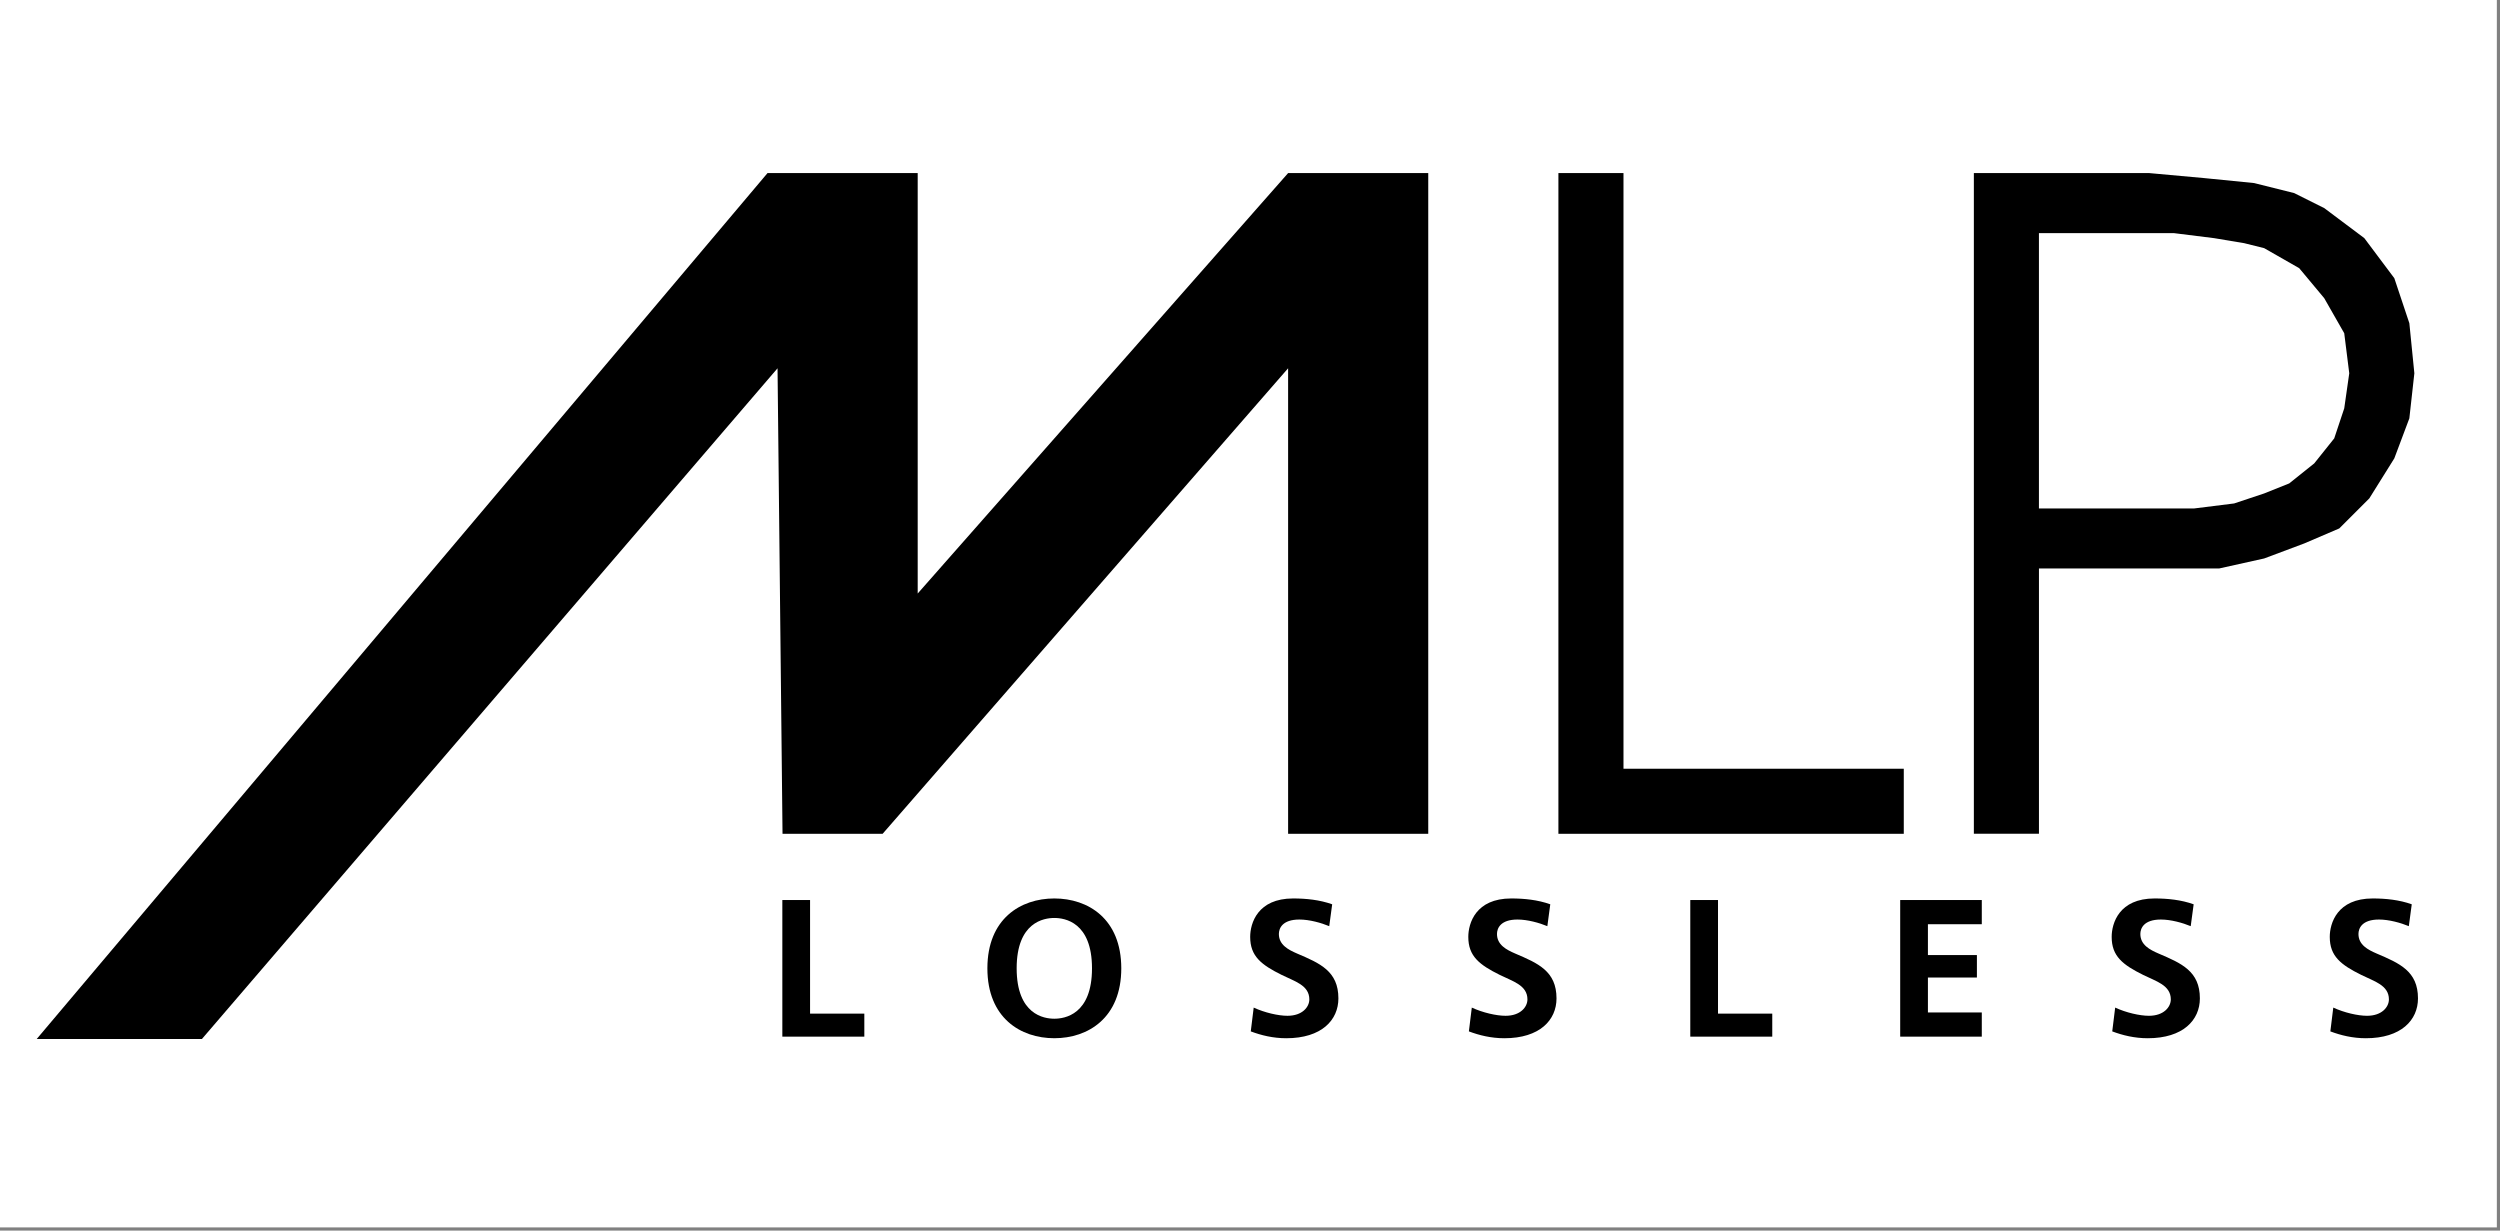 <?xml version="1.0" encoding="utf-8"?>
<!DOCTYPE svg PUBLIC "-//W3C//DTD SVG 1.1//EN" "http://www.w3.org/Graphics/SVG/1.1/DTD/svg11.dtd">
<svg  version="1.1" xmlns="http://www.w3.org/2000/svg" xmlns:xlink="http://www.w3.org/1999/xlink" xmlns:a="http://ns.adobe.com/AdobeSVGViewerExtensions/3.0/"
	 width="193" height="95" viewBox="0 0 193 95" enable-background="new 0 0 193 95" xml:space="preserve">
<rect x="0" y="0" width="193" height="95" fill="#808080" stroke="none"/>
<defs>
</defs>
<polygon fill-rule="evenodd" clip-rule="evenodd" fill="#FFFFFF" points="0,0 192.756,0 192.756,94.756 0,94.756 0,0 "/>
<path fill-rule="evenodd" clip-rule="evenodd" d="M181.362,28.817l-0.387-3.091l-1.544-2.705l-1.934-2.319l-2.704-1.545
	l-1.545-0.385l-2.32-0.387l-3.092-0.386h-10.431v21.254h11.979l3.091-0.387l2.318-0.772l1.934-0.774l1.931-1.545
	l1.544-1.932l0.773-2.318L181.362,28.817L181.362,28.817z M110.261,64.367H99.442v-35.936l-31.302,35.936h-7.729
	l-0.385-35.936L15.587,80.211H2.834l56.419-66.85h11.593v32.459l28.597-32.459h10.818V64.367L110.261,64.367z
	 M146.972,64.367h-26.663V13.361h5.024v45.983h21.639V64.367L146.972,64.367z M186.388,28.817l-0.386,3.478
	l-1.161,3.091l-1.931,3.091l-2.32,2.319l-2.705,1.159l-3.091,1.159l-3.478,0.773h-13.909v20.48h-5.025V13.361
	h13.525l4.252,0.387l3.861,0.385l3.091,0.773l2.321,1.159l3.092,2.318l2.317,3.092l1.161,3.478L186.388,28.817
	L186.388,28.817z"/>
<polygon fill-rule="evenodd" clip-rule="evenodd" points="60.397,69.482 60.397,80.029 66.726,80.029 66.726,78.252 
	62.537,78.252 62.537,69.482 60.397,69.482 "/>
<path fill-rule="evenodd" clip-rule="evenodd" d="M81.394,69.361c-2.607,0-5.168,1.566-5.168,5.394
	s2.562,5.396,5.168,5.396s5.169-1.568,5.169-5.396S84.001,69.361,81.394,69.361L81.394,69.361z M81.394,70.867
	c0.799,0,2.908,0.316,2.908,3.889c0,3.57-2.109,3.889-2.908,3.889s-2.908-0.318-2.908-3.889
	C78.485,71.184,80.595,70.867,81.394,70.867L81.394,70.867z"/>
<path fill-rule="evenodd" clip-rule="evenodd" d="M96.559,79.623c0.799,0.301,1.718,0.529,2.742,0.529
	c2.728,0,4.023-1.404,4.023-3.076c0-2.109-1.432-2.713-3.194-3.465c-0.663-0.287-1.401-0.664-1.401-1.508
	c0-0.438,0.272-1.115,1.582-1.115c0.784,0,1.688,0.256,2.306,0.512l0.227-1.688
	c-0.965-0.346-2.019-0.451-3.015-0.451c-2.742,0-3.315,1.914-3.315,2.969c0,1.492,0.859,2.154,2.441,2.938
	c0.965,0.482,2.125,0.783,2.125,1.885c0,0.588-0.542,1.266-1.688,1.266c-0.708,0-1.763-0.242-2.607-0.633
	L96.559,79.623L96.559,79.623z"/>
<path fill-rule="evenodd" clip-rule="evenodd" d="M113.397,79.623c0.799,0.301,1.718,0.529,2.742,0.529
	c2.728,0,4.023-1.404,4.023-3.076c0-2.109-1.432-2.713-3.194-3.465c-0.663-0.287-1.401-0.664-1.401-1.508
	c0-0.438,0.272-1.115,1.582-1.115c0.783,0,1.688,0.256,2.306,0.512l0.226-1.688
	c-0.964-0.346-2.019-0.451-3.014-0.451c-2.742,0-3.314,1.914-3.314,2.969c0,1.492,0.858,2.154,2.44,2.938
	c0.965,0.482,2.125,0.783,2.125,1.885c0,0.588-0.543,1.266-1.688,1.266c-0.709,0-1.764-0.242-2.607-0.633
	L113.397,79.623L113.397,79.623z"/>
<polygon fill-rule="evenodd" clip-rule="evenodd" points="130.49,69.482 130.49,80.029 136.819,80.029 136.819,78.252 
	132.63,78.252 132.63,69.482 130.49,69.482 "/>
<polygon fill-rule="evenodd" clip-rule="evenodd" points="146.695,69.482 146.695,80.029 152.994,80.029 152.994,78.162 
	148.835,78.162 148.835,75.465 152.617,75.465 152.617,73.731 148.835,73.731 148.835,71.35 152.994,71.35 
	152.994,69.482 146.695,69.482 "/>
<path fill-rule="evenodd" clip-rule="evenodd" d="M163.065,79.623c0.799,0.301,1.718,0.529,2.742,0.529
	c2.728,0,4.023-1.404,4.023-3.076c0-2.109-1.432-2.713-3.194-3.465c-0.663-0.287-1.401-0.664-1.401-1.508
	c0-0.438,0.272-1.115,1.582-1.115c0.783,0,1.688,0.256,2.306,0.512l0.227-1.688
	c-0.965-0.346-2.019-0.451-3.015-0.451c-2.742,0-3.314,1.914-3.314,2.969c0,1.492,0.858,2.154,2.44,2.938
	c0.965,0.482,2.125,0.783,2.125,1.885c0,0.588-0.542,1.266-1.688,1.266c-0.708,0-1.764-0.242-2.607-0.633
	L163.065,79.623L163.065,79.623z"/>
<path fill-rule="evenodd" clip-rule="evenodd" d="M179.903,79.623c0.798,0.301,1.718,0.529,2.742,0.529
	c2.728,0,4.023-1.404,4.023-3.076c0-2.109-1.432-2.713-3.194-3.465c-0.663-0.287-1.401-0.664-1.401-1.508
	c0-0.438,0.271-1.115,1.582-1.115c0.783,0,1.688,0.256,2.306,0.512l0.226-1.688
	c-0.964-0.346-2.019-0.451-3.014-0.451c-2.742,0-3.315,1.914-3.315,2.969c0,1.492,0.859,2.154,2.441,2.938
	c0.965,0.482,2.125,0.783,2.125,1.885c0,0.588-0.543,1.266-1.688,1.266c-0.709,0-1.764-0.242-2.607-0.633
	L179.903,79.623L179.903,79.623z"/>
</svg>

